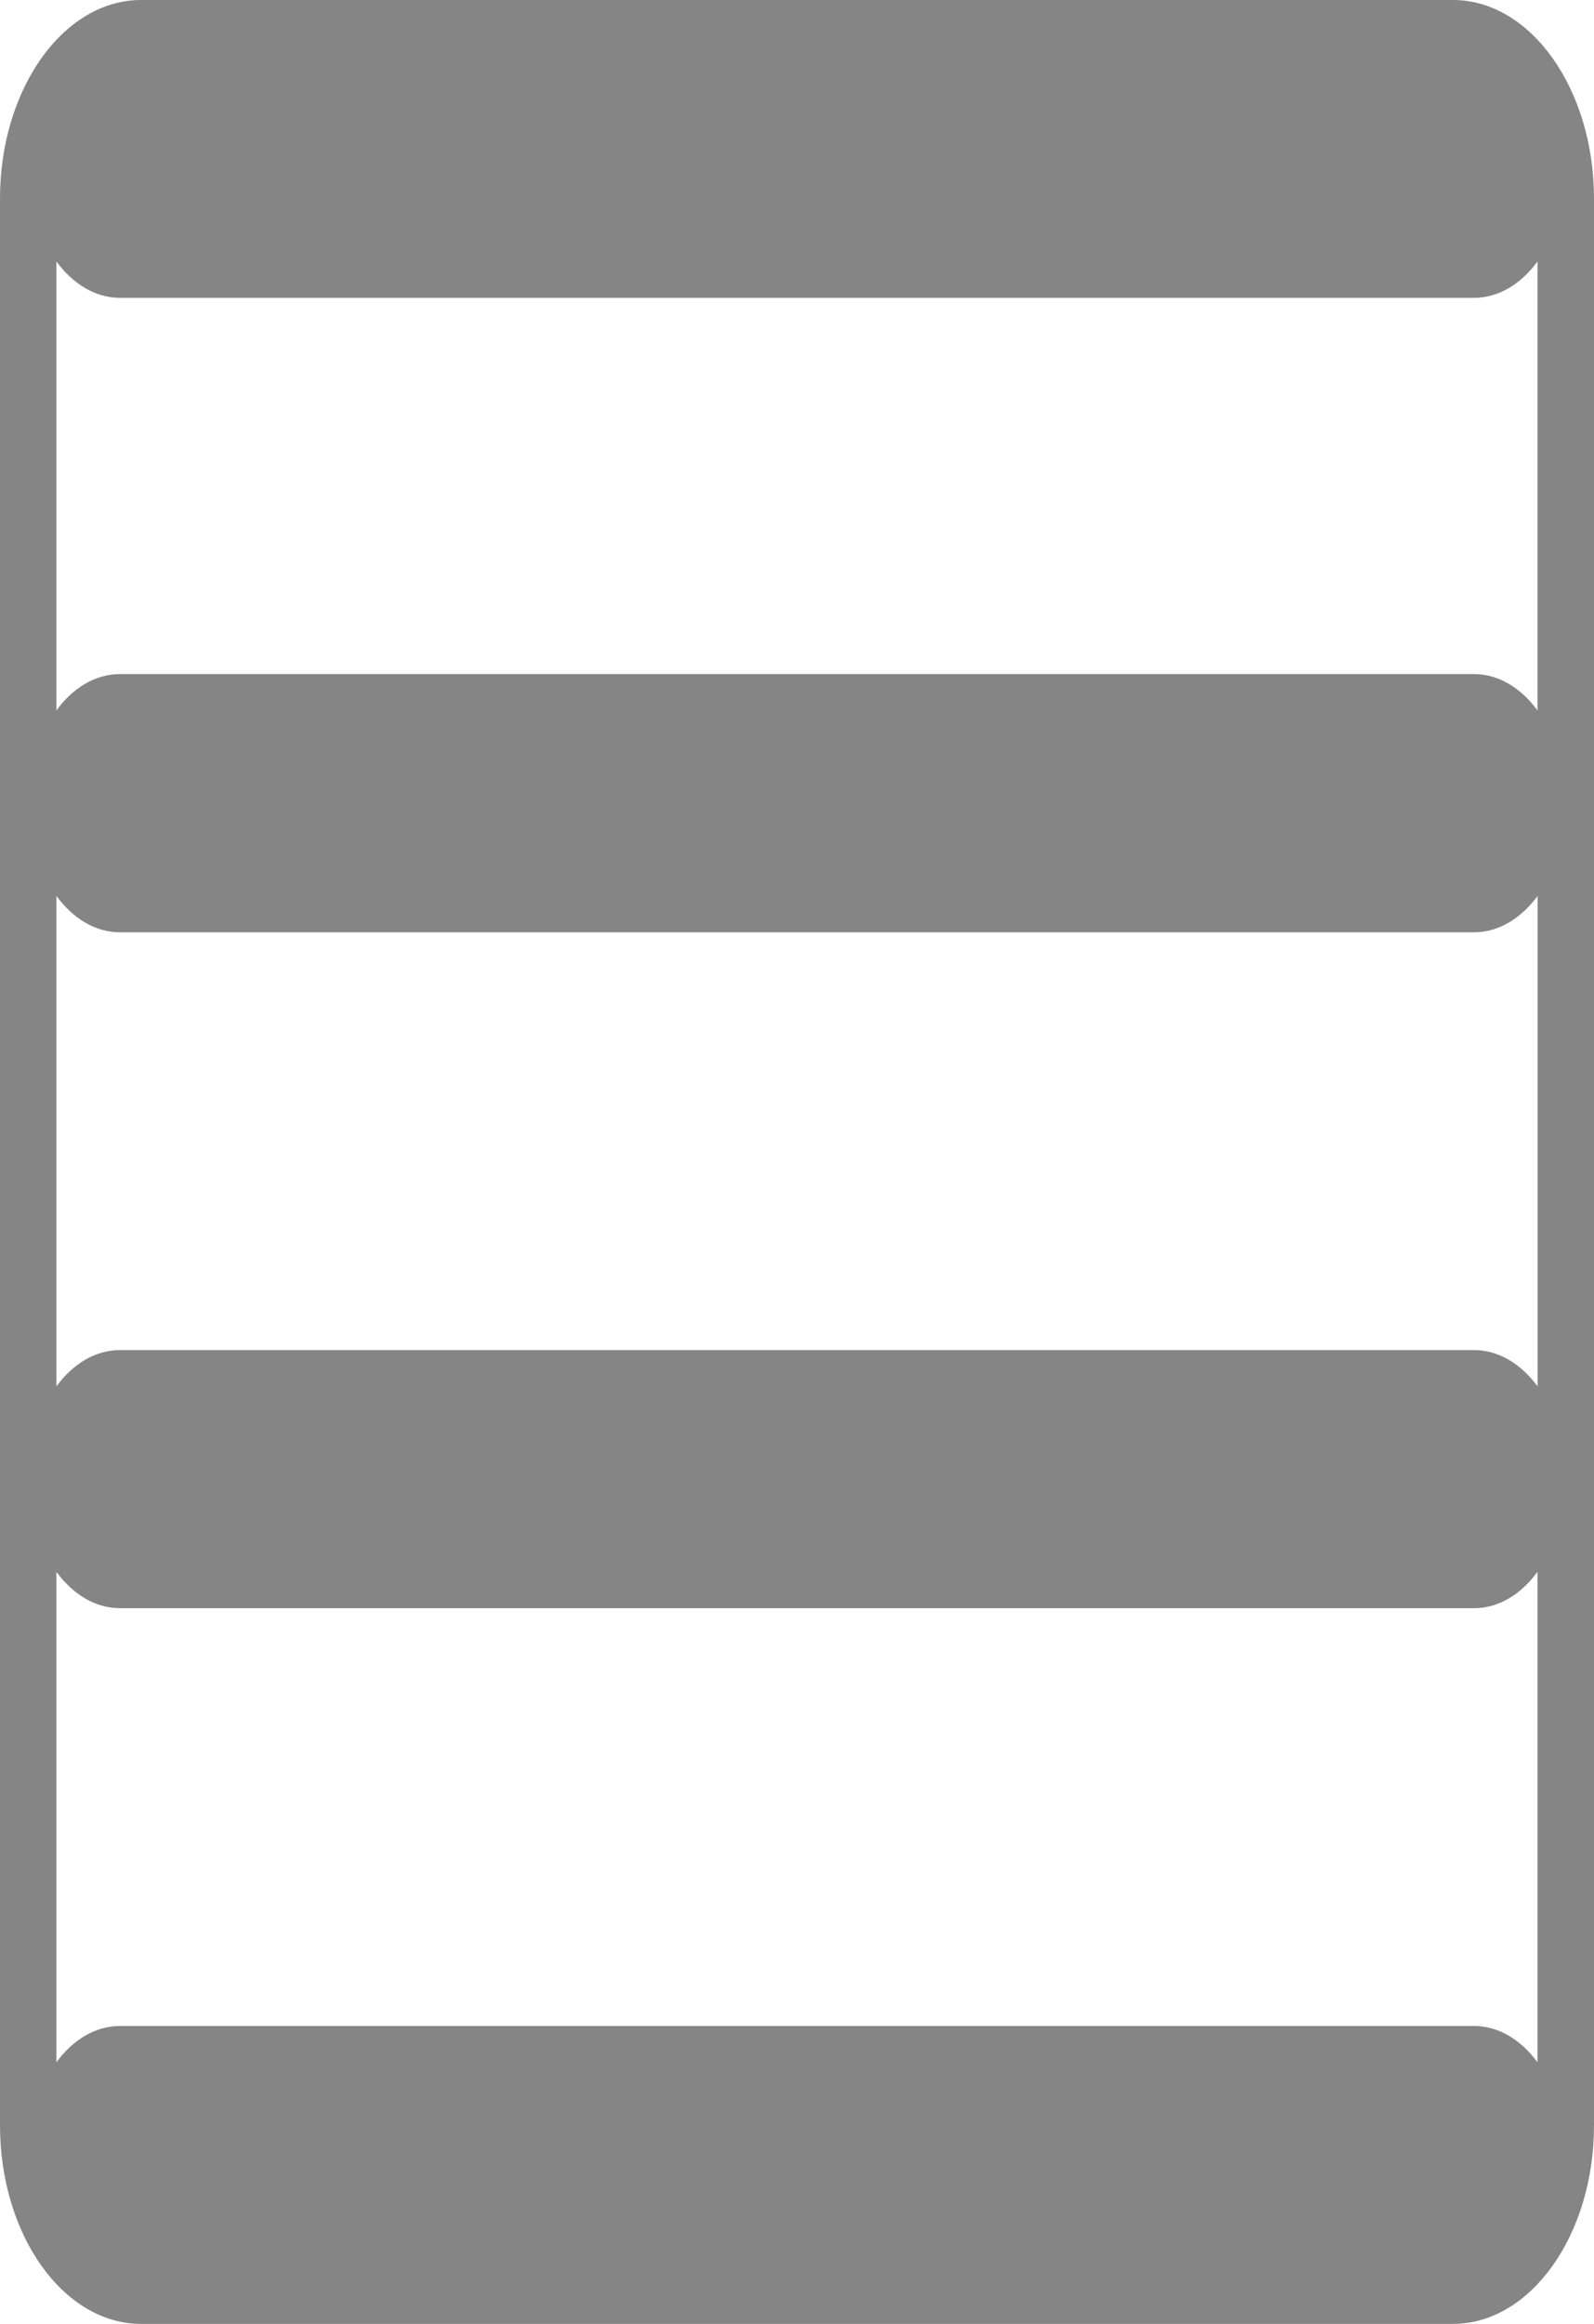 <svg width="35" height="51" viewBox="0 0 35 51" fill="none" xmlns="http://www.w3.org/2000/svg">
<path d="M31.902 0H3.098C1.39 0 0 1.955 0 4.358V46.642C0 49.045 1.39 51 3.098 51H31.902C33.61 51 35 49.045 35 46.642V4.358C35 1.955 33.61 0 31.902 0ZM2.633 6.536H32.365C32.906 6.536 33.398 6.232 33.759 5.739V15.59C33.396 15.098 32.906 14.793 32.365 14.793H2.633C2.092 14.793 1.6 15.098 1.239 15.59V5.739C1.602 6.232 2.094 6.536 2.633 6.536ZM33.761 19.663V30.425C33.398 29.933 32.908 29.629 32.367 29.629H2.633C2.092 29.629 1.6 29.933 1.239 30.425V19.663C1.602 20.155 2.092 20.46 2.633 20.46H32.365C32.906 20.46 33.398 20.155 33.761 19.663ZM32.367 44.462H2.633C2.092 44.462 1.6 44.766 1.239 45.258V34.496C1.602 34.989 2.092 35.293 2.633 35.293H32.365C32.906 35.293 33.398 34.989 33.759 34.496V45.258C33.398 44.766 32.906 44.462 32.367 44.462Z" fill="#515250" fill-opacity="0.7"/>
</svg>
